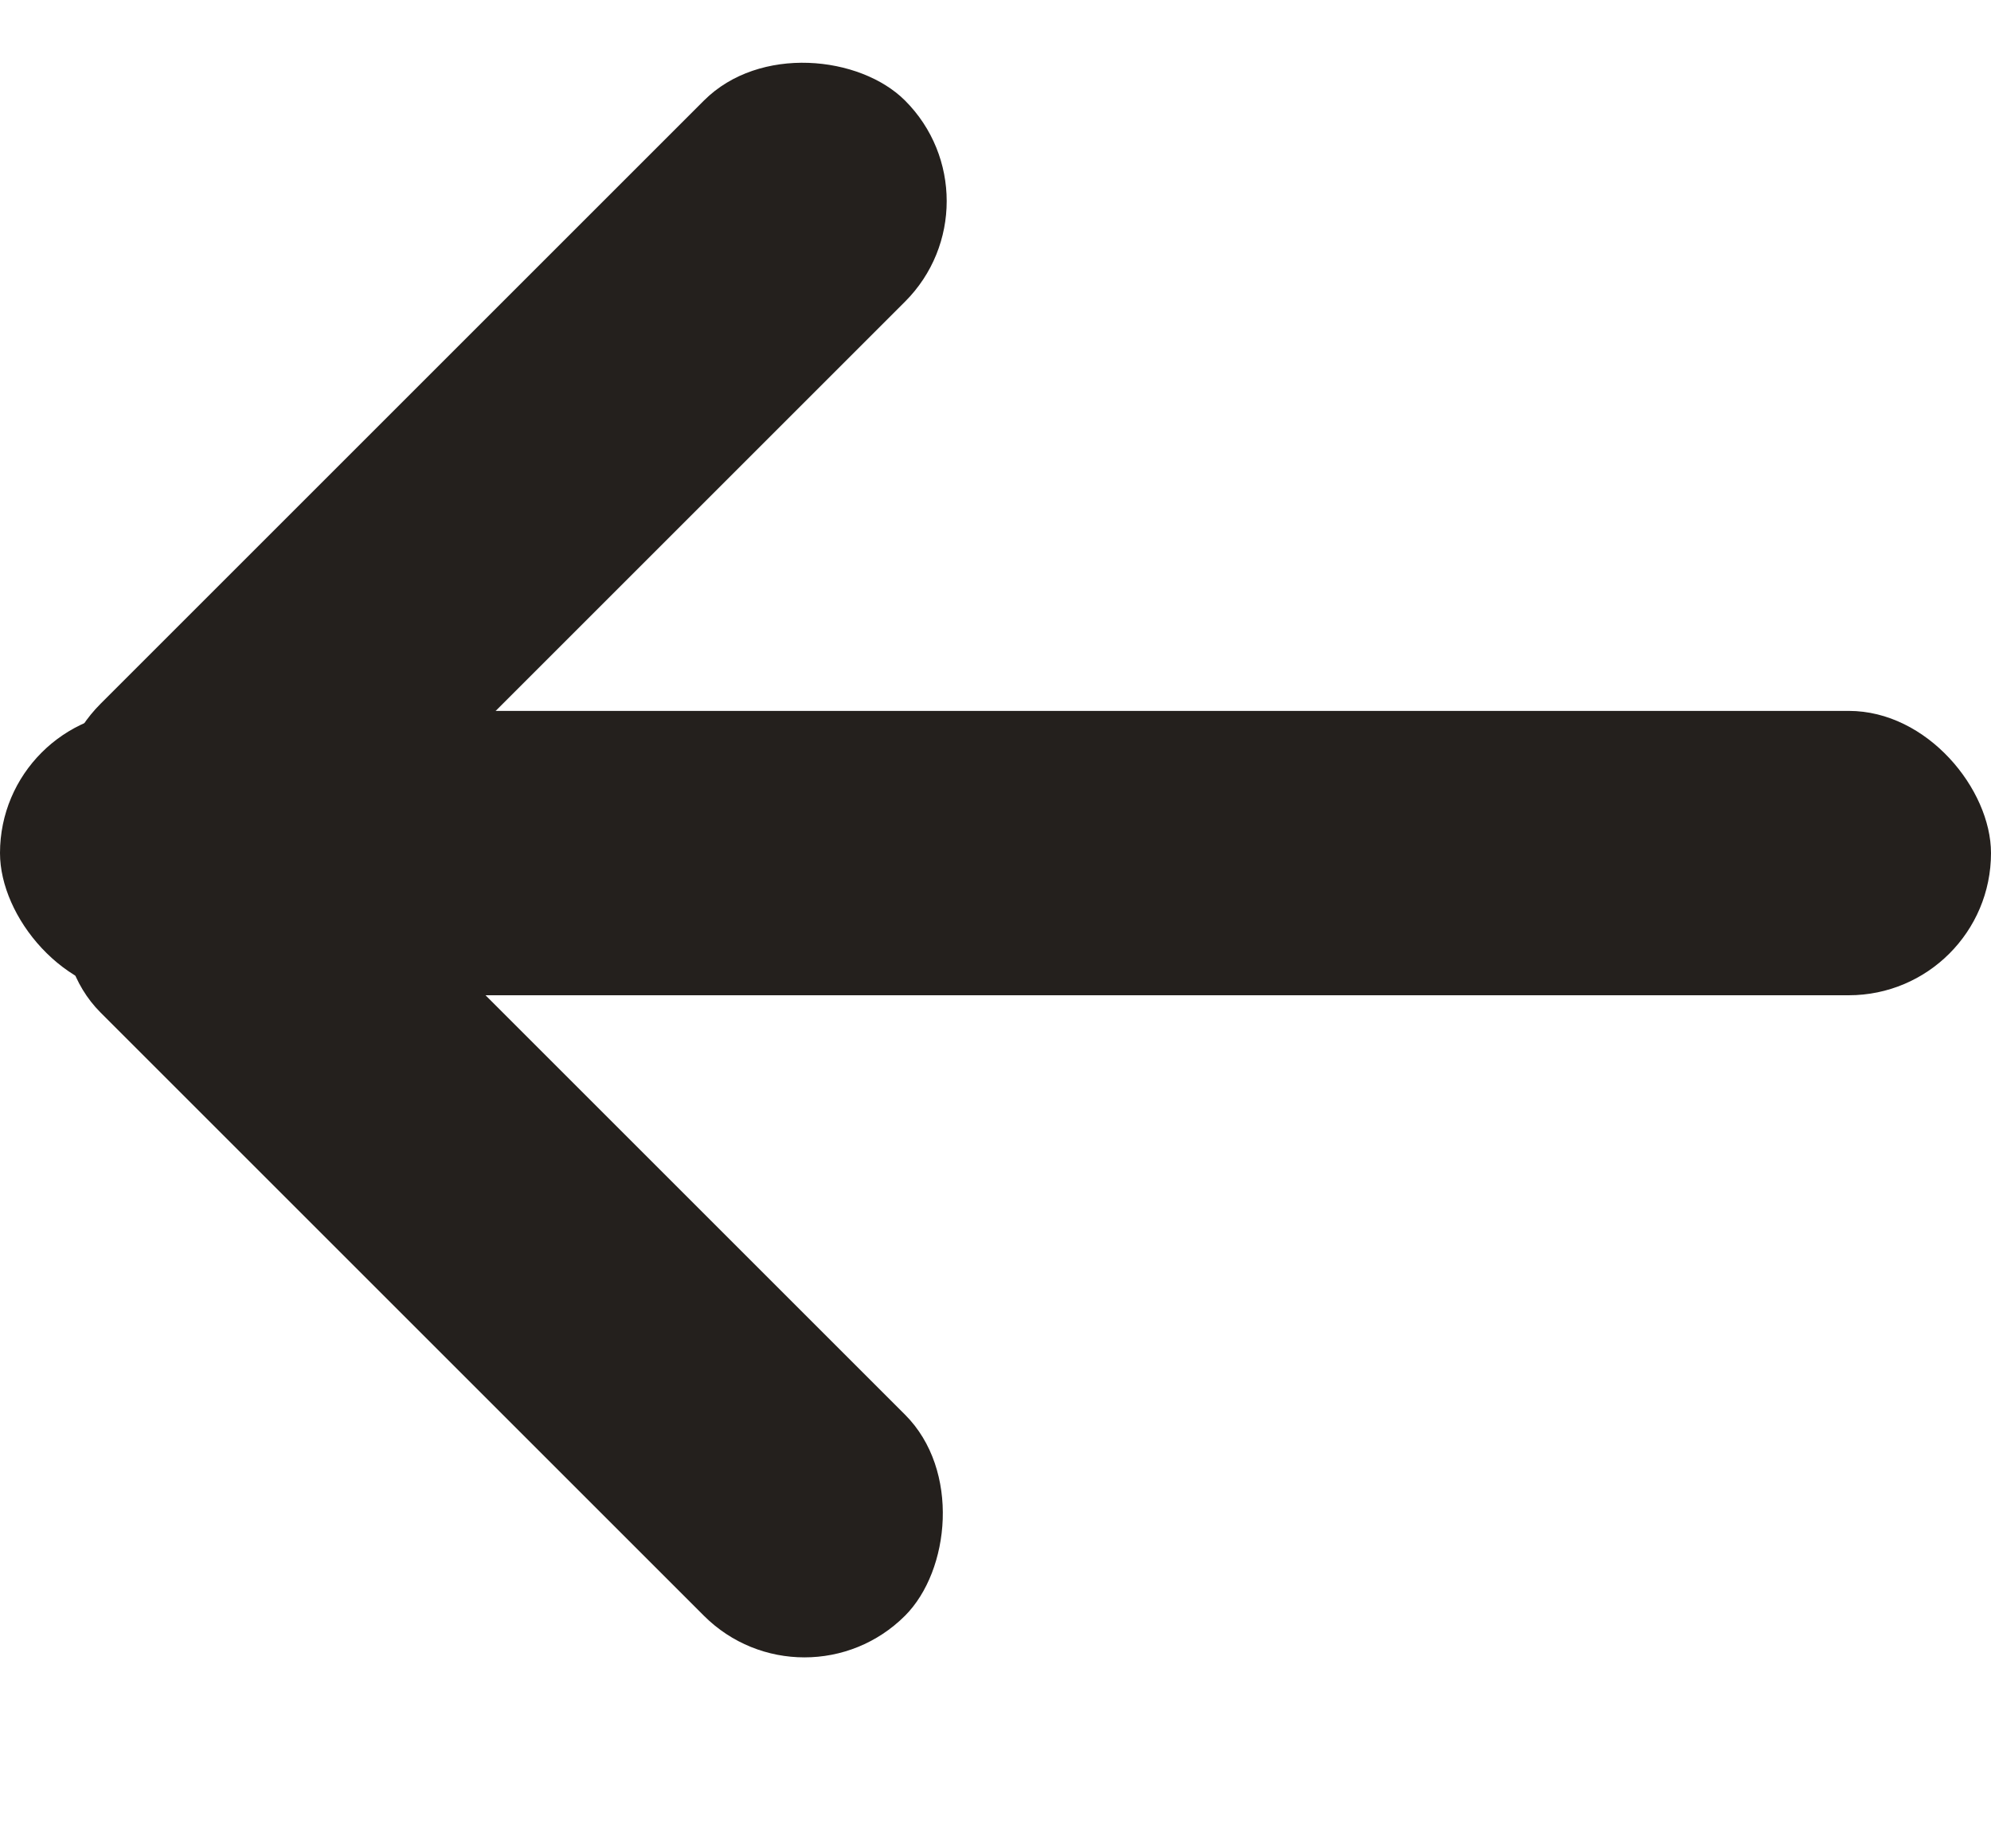 <svg width="14" height="13" viewBox="0 0 14 13" fill="none" xmlns="http://www.w3.org/2000/svg">
<rect y="5.657" width="8" height="2" rx="1" transform="rotate(-45 0 5.657)" fill="#24201D"/>
<rect y="5" width="14" height="2" rx="1" fill="#24201D"/>
<rect x="1.414" y="5" width="8" height="2" rx="1" transform="rotate(45 1.414 5)" fill="#24201D"/>
</svg>
